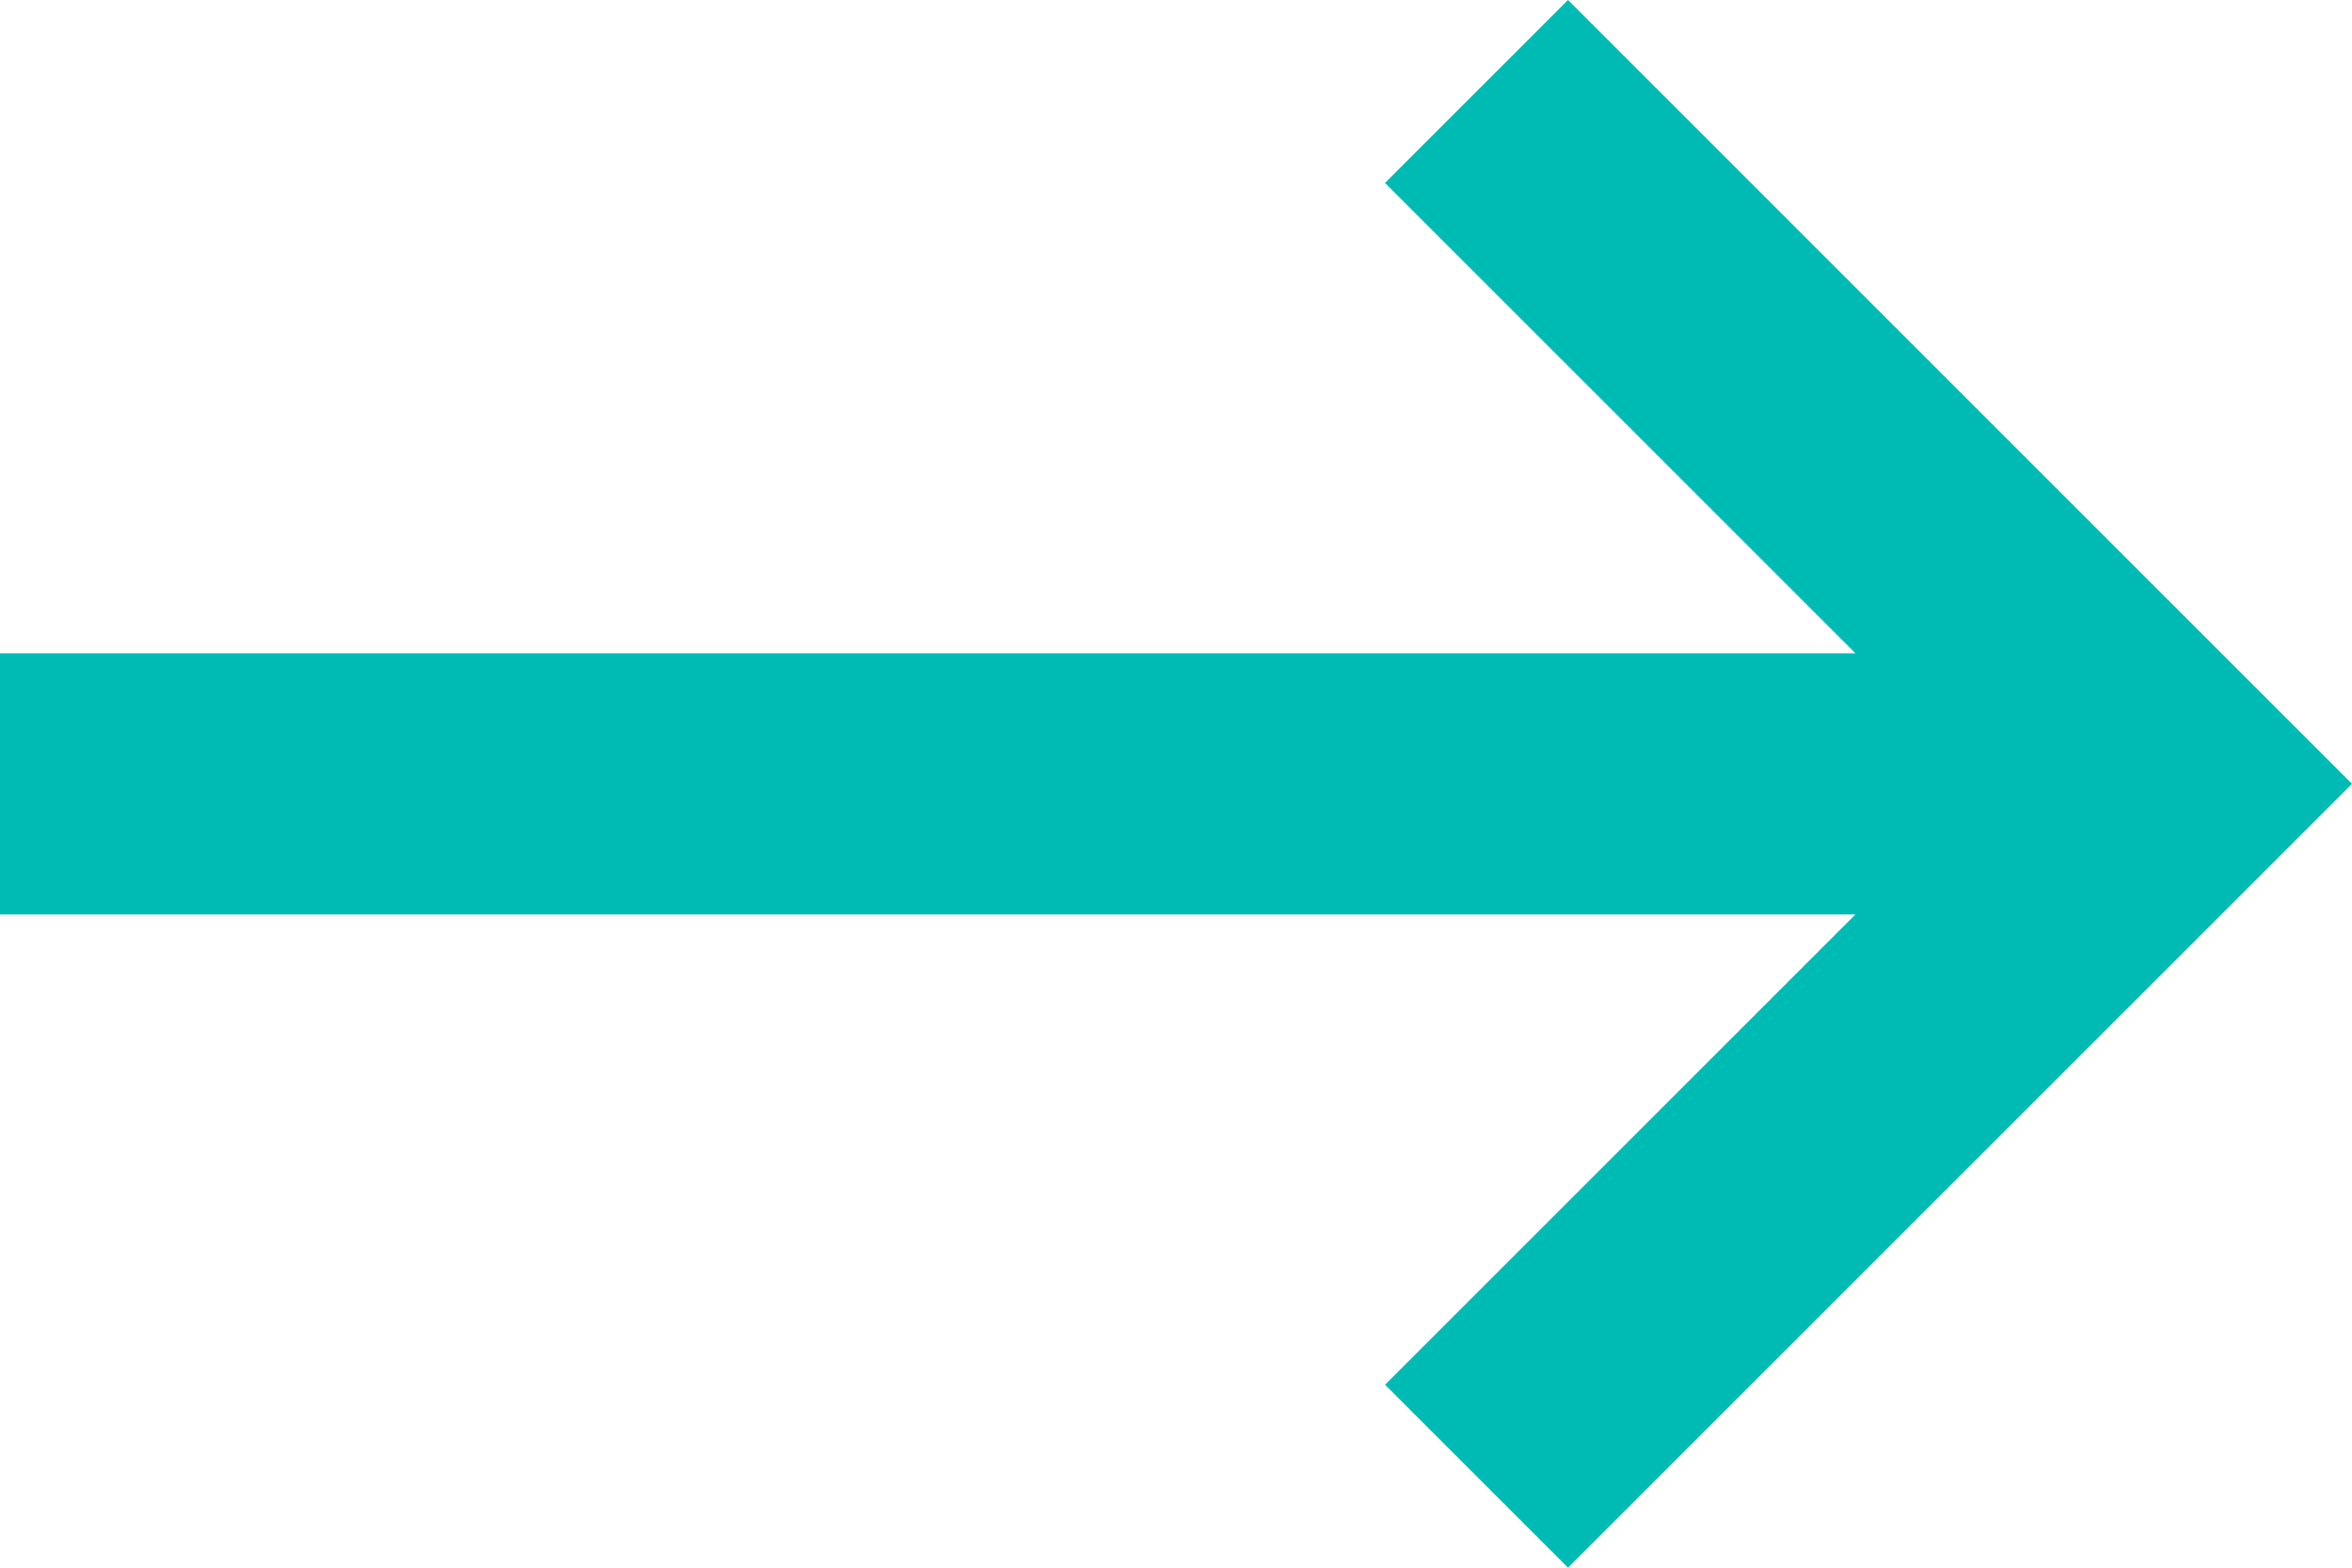 <svg xmlns="http://www.w3.org/2000/svg" width="15" height="10" viewBox="0 0 15 10"><defs><style>.a{fill:#00bbb4;}</style></defs><path class="a" d="M0,80.667H11.833l-3-3L10,76.5l5,5-5,5L8.833,85.333l3-3H0Z" transform="translate(0 -76.5)"/></svg>